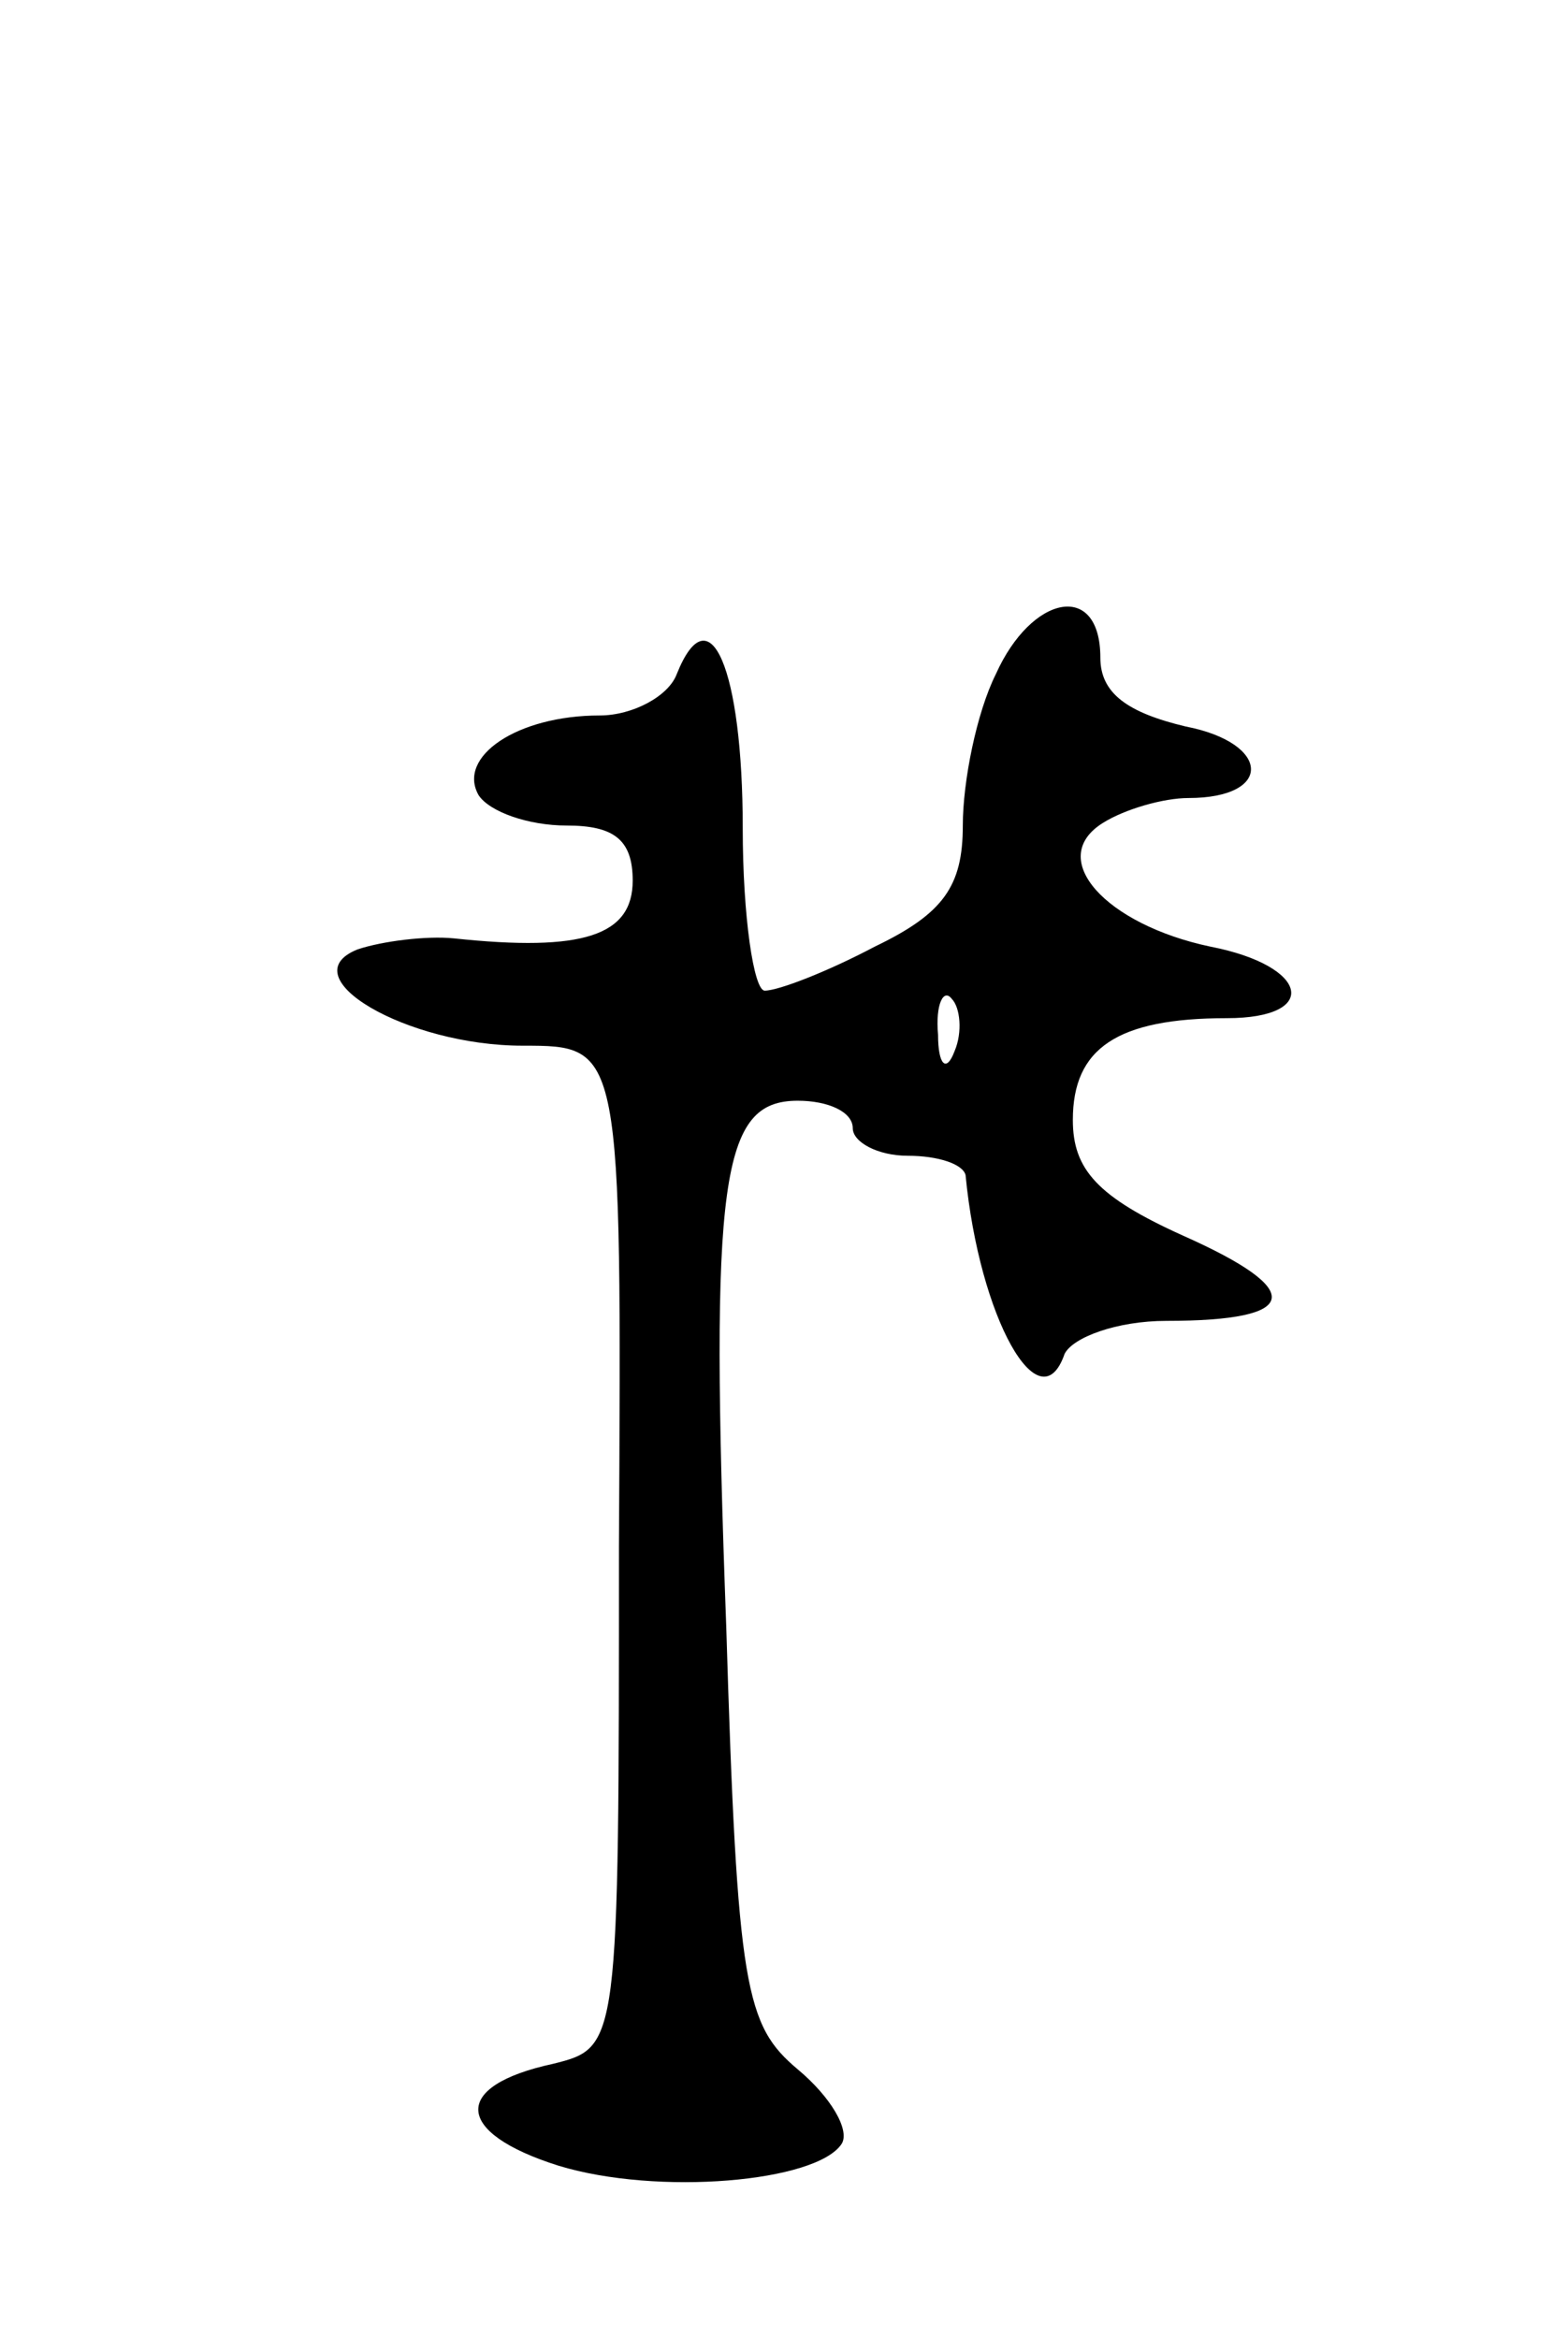 <svg version="1.0" xmlns="http://www.w3.org/2000/svg"
 width="57pt" height="85pt" viewBox="0 0 57 85"
 preserveAspectRatio="xMidYMid meet">
<g transform="translate(0,85) scale(0.1,-0.1)"
fill="#000000" stroke="none">
<path d="M362 605 c-7 -14 -12 -39 -12 -55 0 -22 -7 -32 -32 -44 -17 -9 -35
-16 -40 -16 -4 0 -8 27 -8 59 0 58 -12 86 -24 56 -3 -8 -16 -15 -28 -15 -30 0
-52 -15 -44 -29 4 -6 18 -11 32 -11 17 0 24 -5 24 -20 0 -20 -18 -26 -65 -21
-10 1 -26 -1 -35 -4 -25 -10 18 -35 60 -35 36 0 36 0 35 -182 0 -182 0 -182
-24 -188 -37 -8 -36 -25 2 -37 36 -11 94 -6 103 8 3 5 -4 17 -16 27 -19 16
-22 29 -26 161 -6 163 -2 191 26 191 11 0 20 -4 20 -10 0 -5 9 -10 20 -10 11
0 20 -3 21 -7 5 -52 27 -91 36 -65 3 6 19 12 37 12 49 0 51 11 6 31 -31 14
-40 24 -40 42 0 26 16 37 56 37 34 0 30 19 -6 26 -38 8 -60 32 -39 45 8 5 22
9 31 9 31 0 30 20 -1 26 -21 5 -31 12 -31 25 0 28 -25 23 -38 -6z m-15 -137
c-3 -8 -6 -5 -6 6 -1 11 2 17 5 13 3 -3 4 -12 1 -19z"/>
</g>
</svg>
